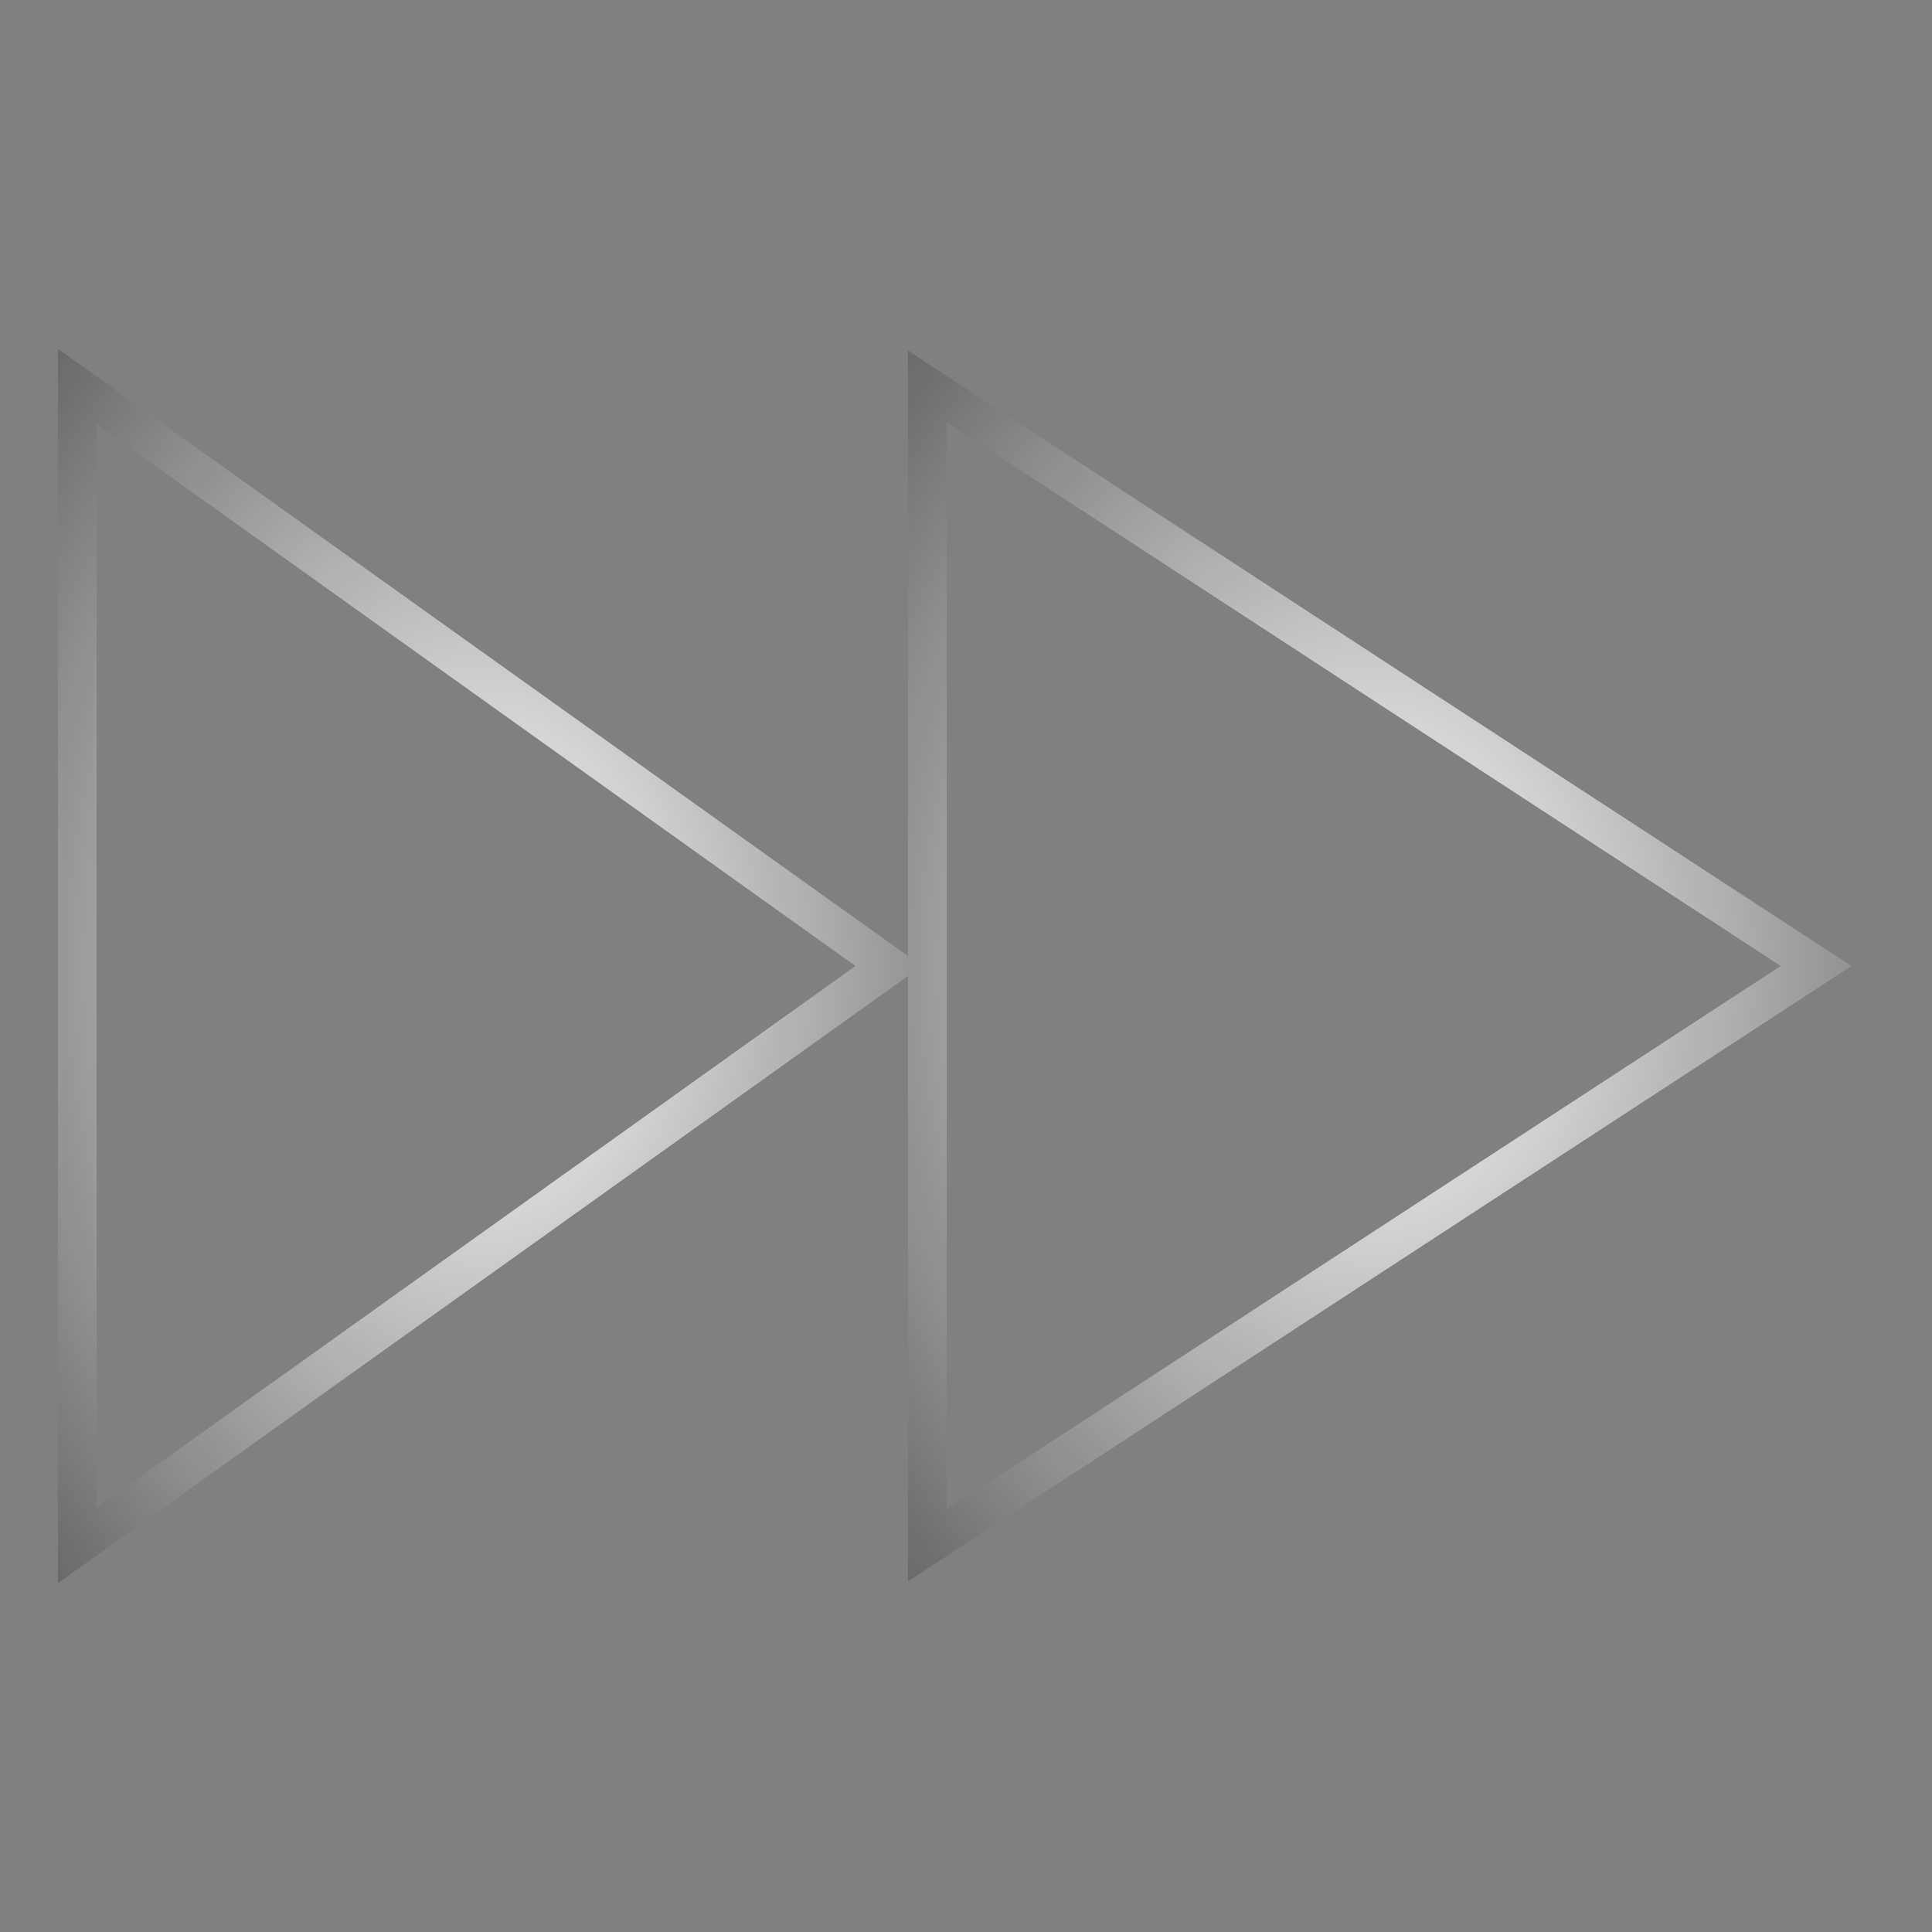 <svg version="1.1" width="500" height="500" viewbox="0 0 500 500"  xmlns="http://www.w3.org/2000/svg">
    <rect width="100%" height="100%" fill="#808080" stroke="none"/>
    <defs>
    	<radialGradient id="grad1" cx="50%" cy="50%" r="100%" fx="50%" fy="50%" fr="5%">
    		<stop offset="0%" stop-color="rgb(255,255,255)" style="stop-opacity:1">
    		</stop>
    
    		
    		<stop id ="ending" offset="100%" stop-color="rgb(55, 55, 55)" style="stop-opacity:1" />
    	</radialGradient>
    </defs>
    <polygon id="tri1" points="230,250 20,100 20,400" style="stroke:url(#grad1);fill:rgba(0,0,0,0);stroke-width:10"/>
    <polygon id="tri2" points="470,250 240,100 240,400" style="stroke:url(#grad1);fill:rgba(0,0,0,0);stroke-width:10"/>

</svg>